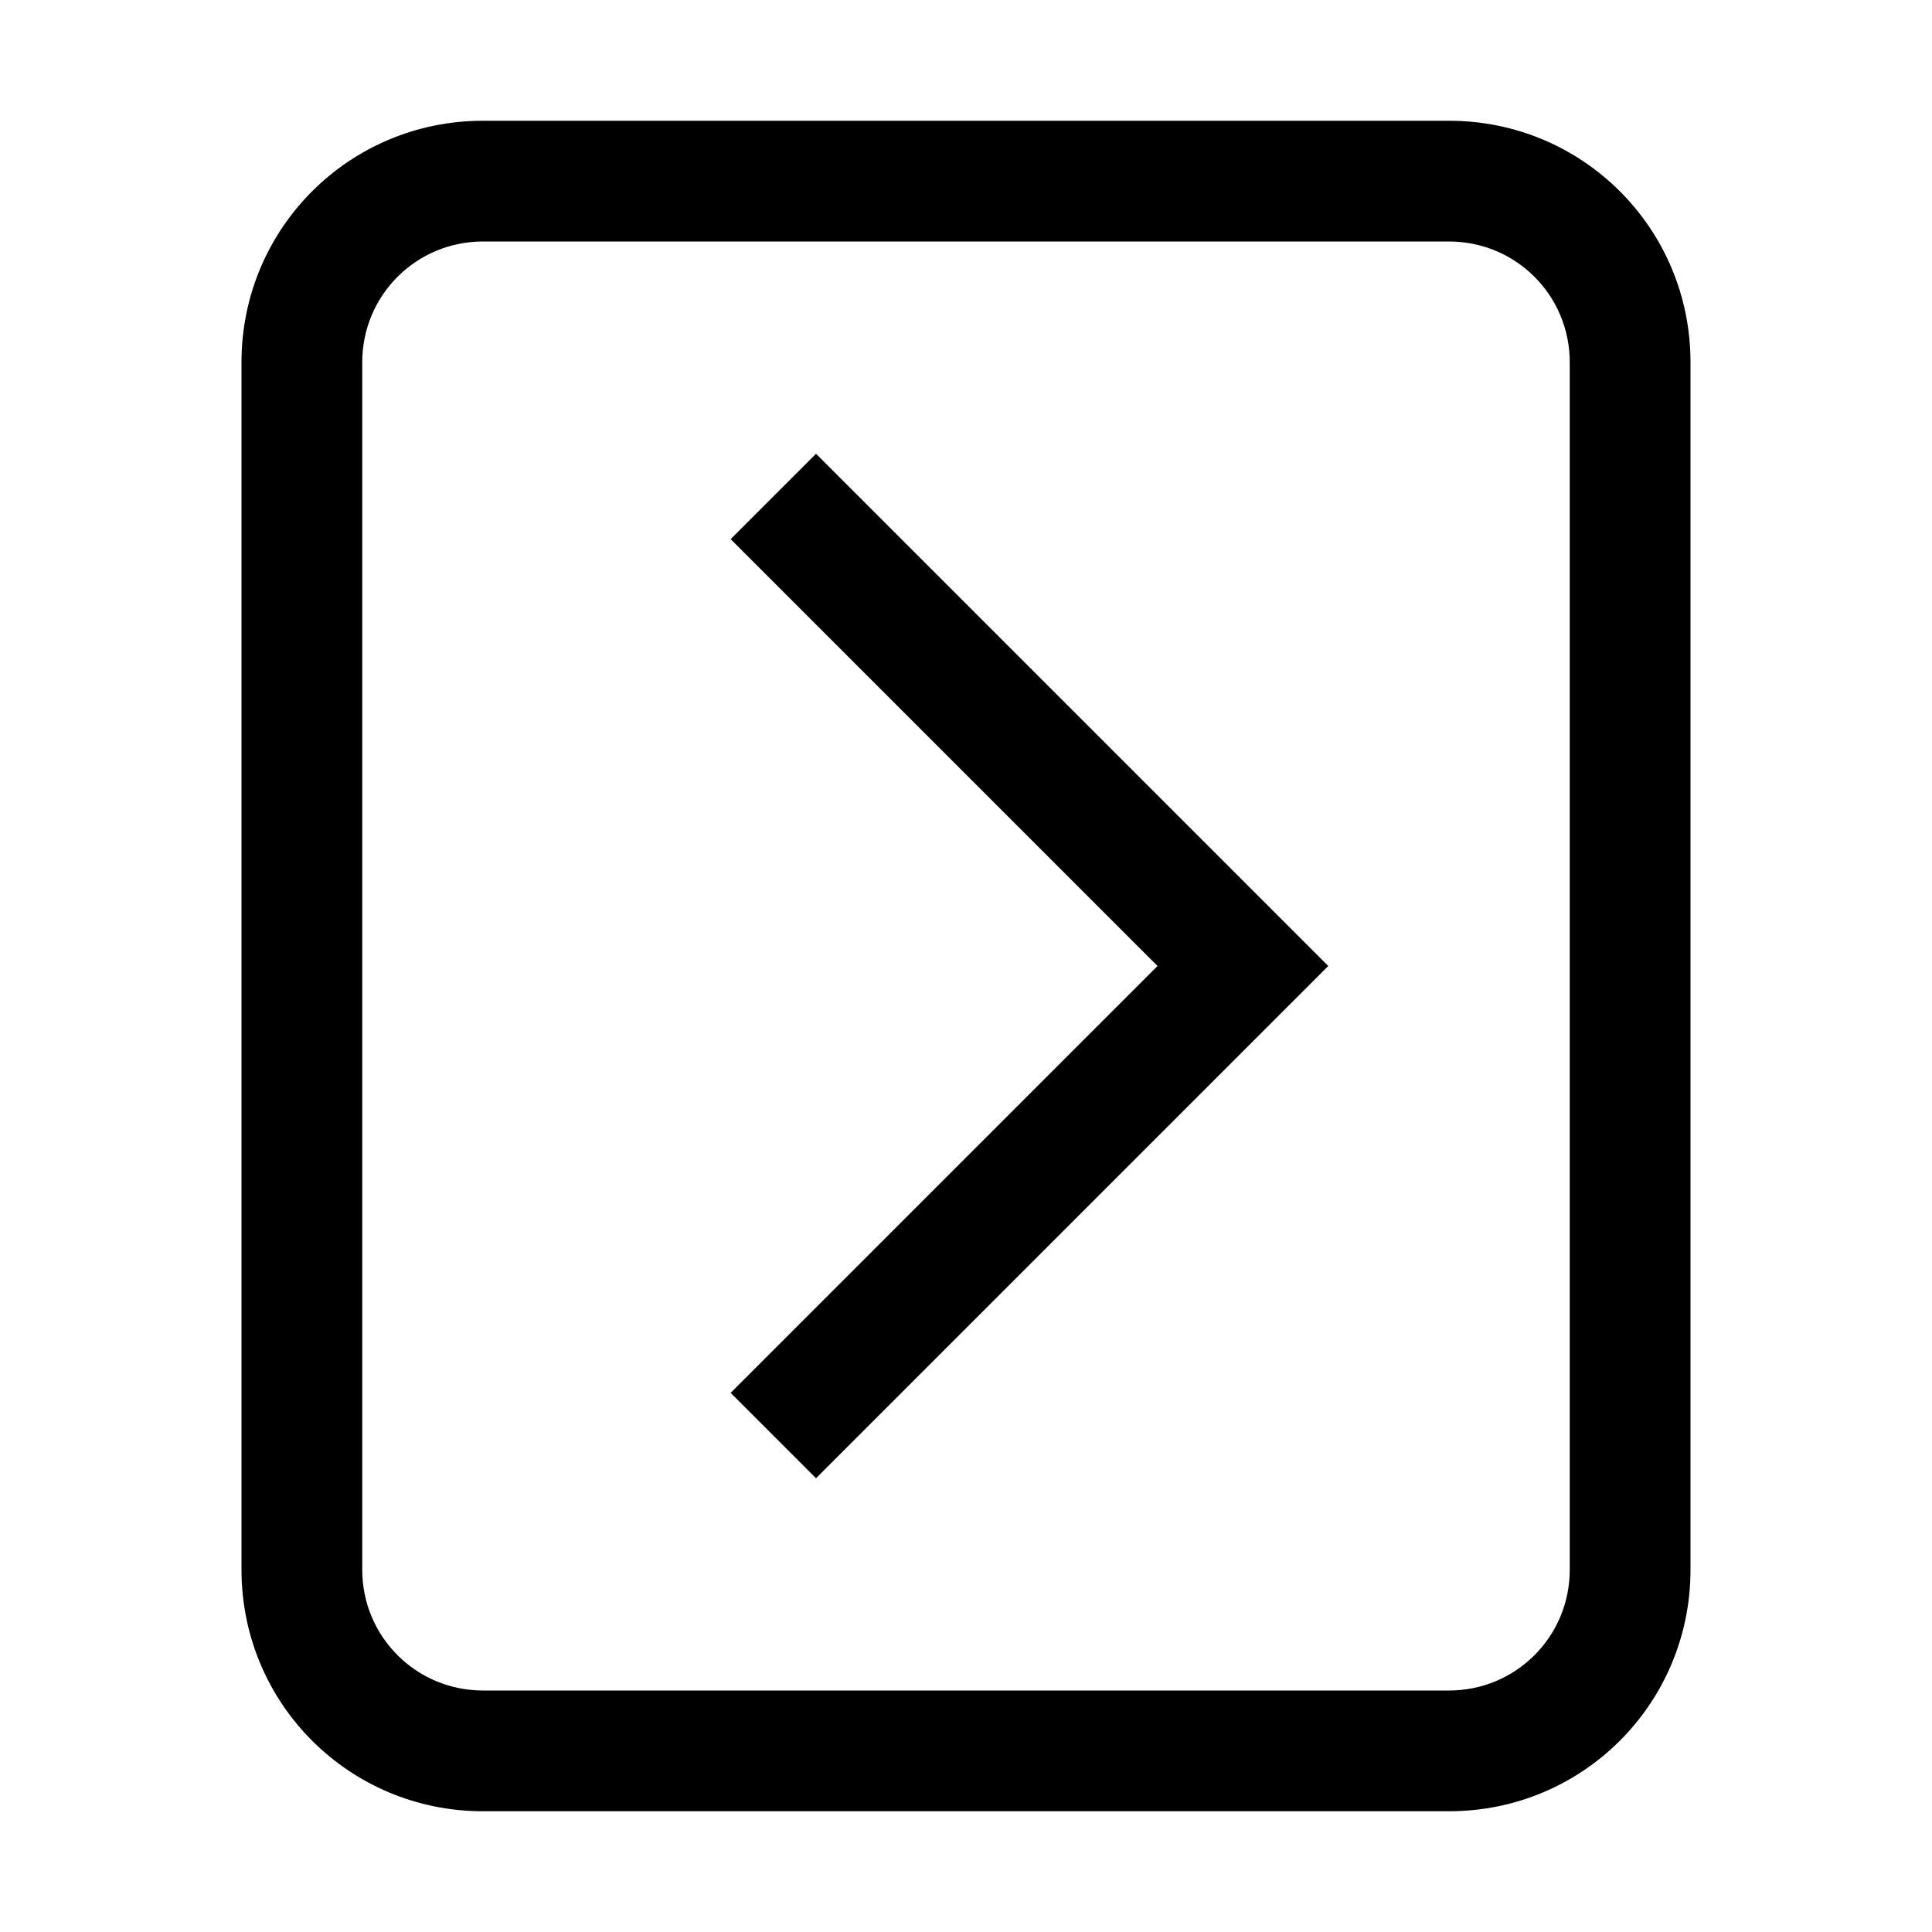 <svg width="16" height="16" enable-background="new" version="1.1" xmlns="http://www.w3.org/2000/svg">
 <path d="m4 1c-1.108 0-2 0.892-2 2v10c0 1.108 0.892 2 2 2h8c1.108 0 2-0.892 2-2v-10c0-1.108-0.892-2-2-2zm0 1h8c0.554 0 1 0.446 1 1v10c0 0.554-0.446 1-1 1h-8c-0.554 0-1-0.446-1-1v-10c0-0.554 0.446-1 1-1z" fill="currentColor"/>
 <path d="m6.758 3.758-0.707 0.707 3.535 3.535-3.535 3.535 0.707 0.707 4.242-4.242-0.707-0.707z" fill="currentColor"/>
</svg>
